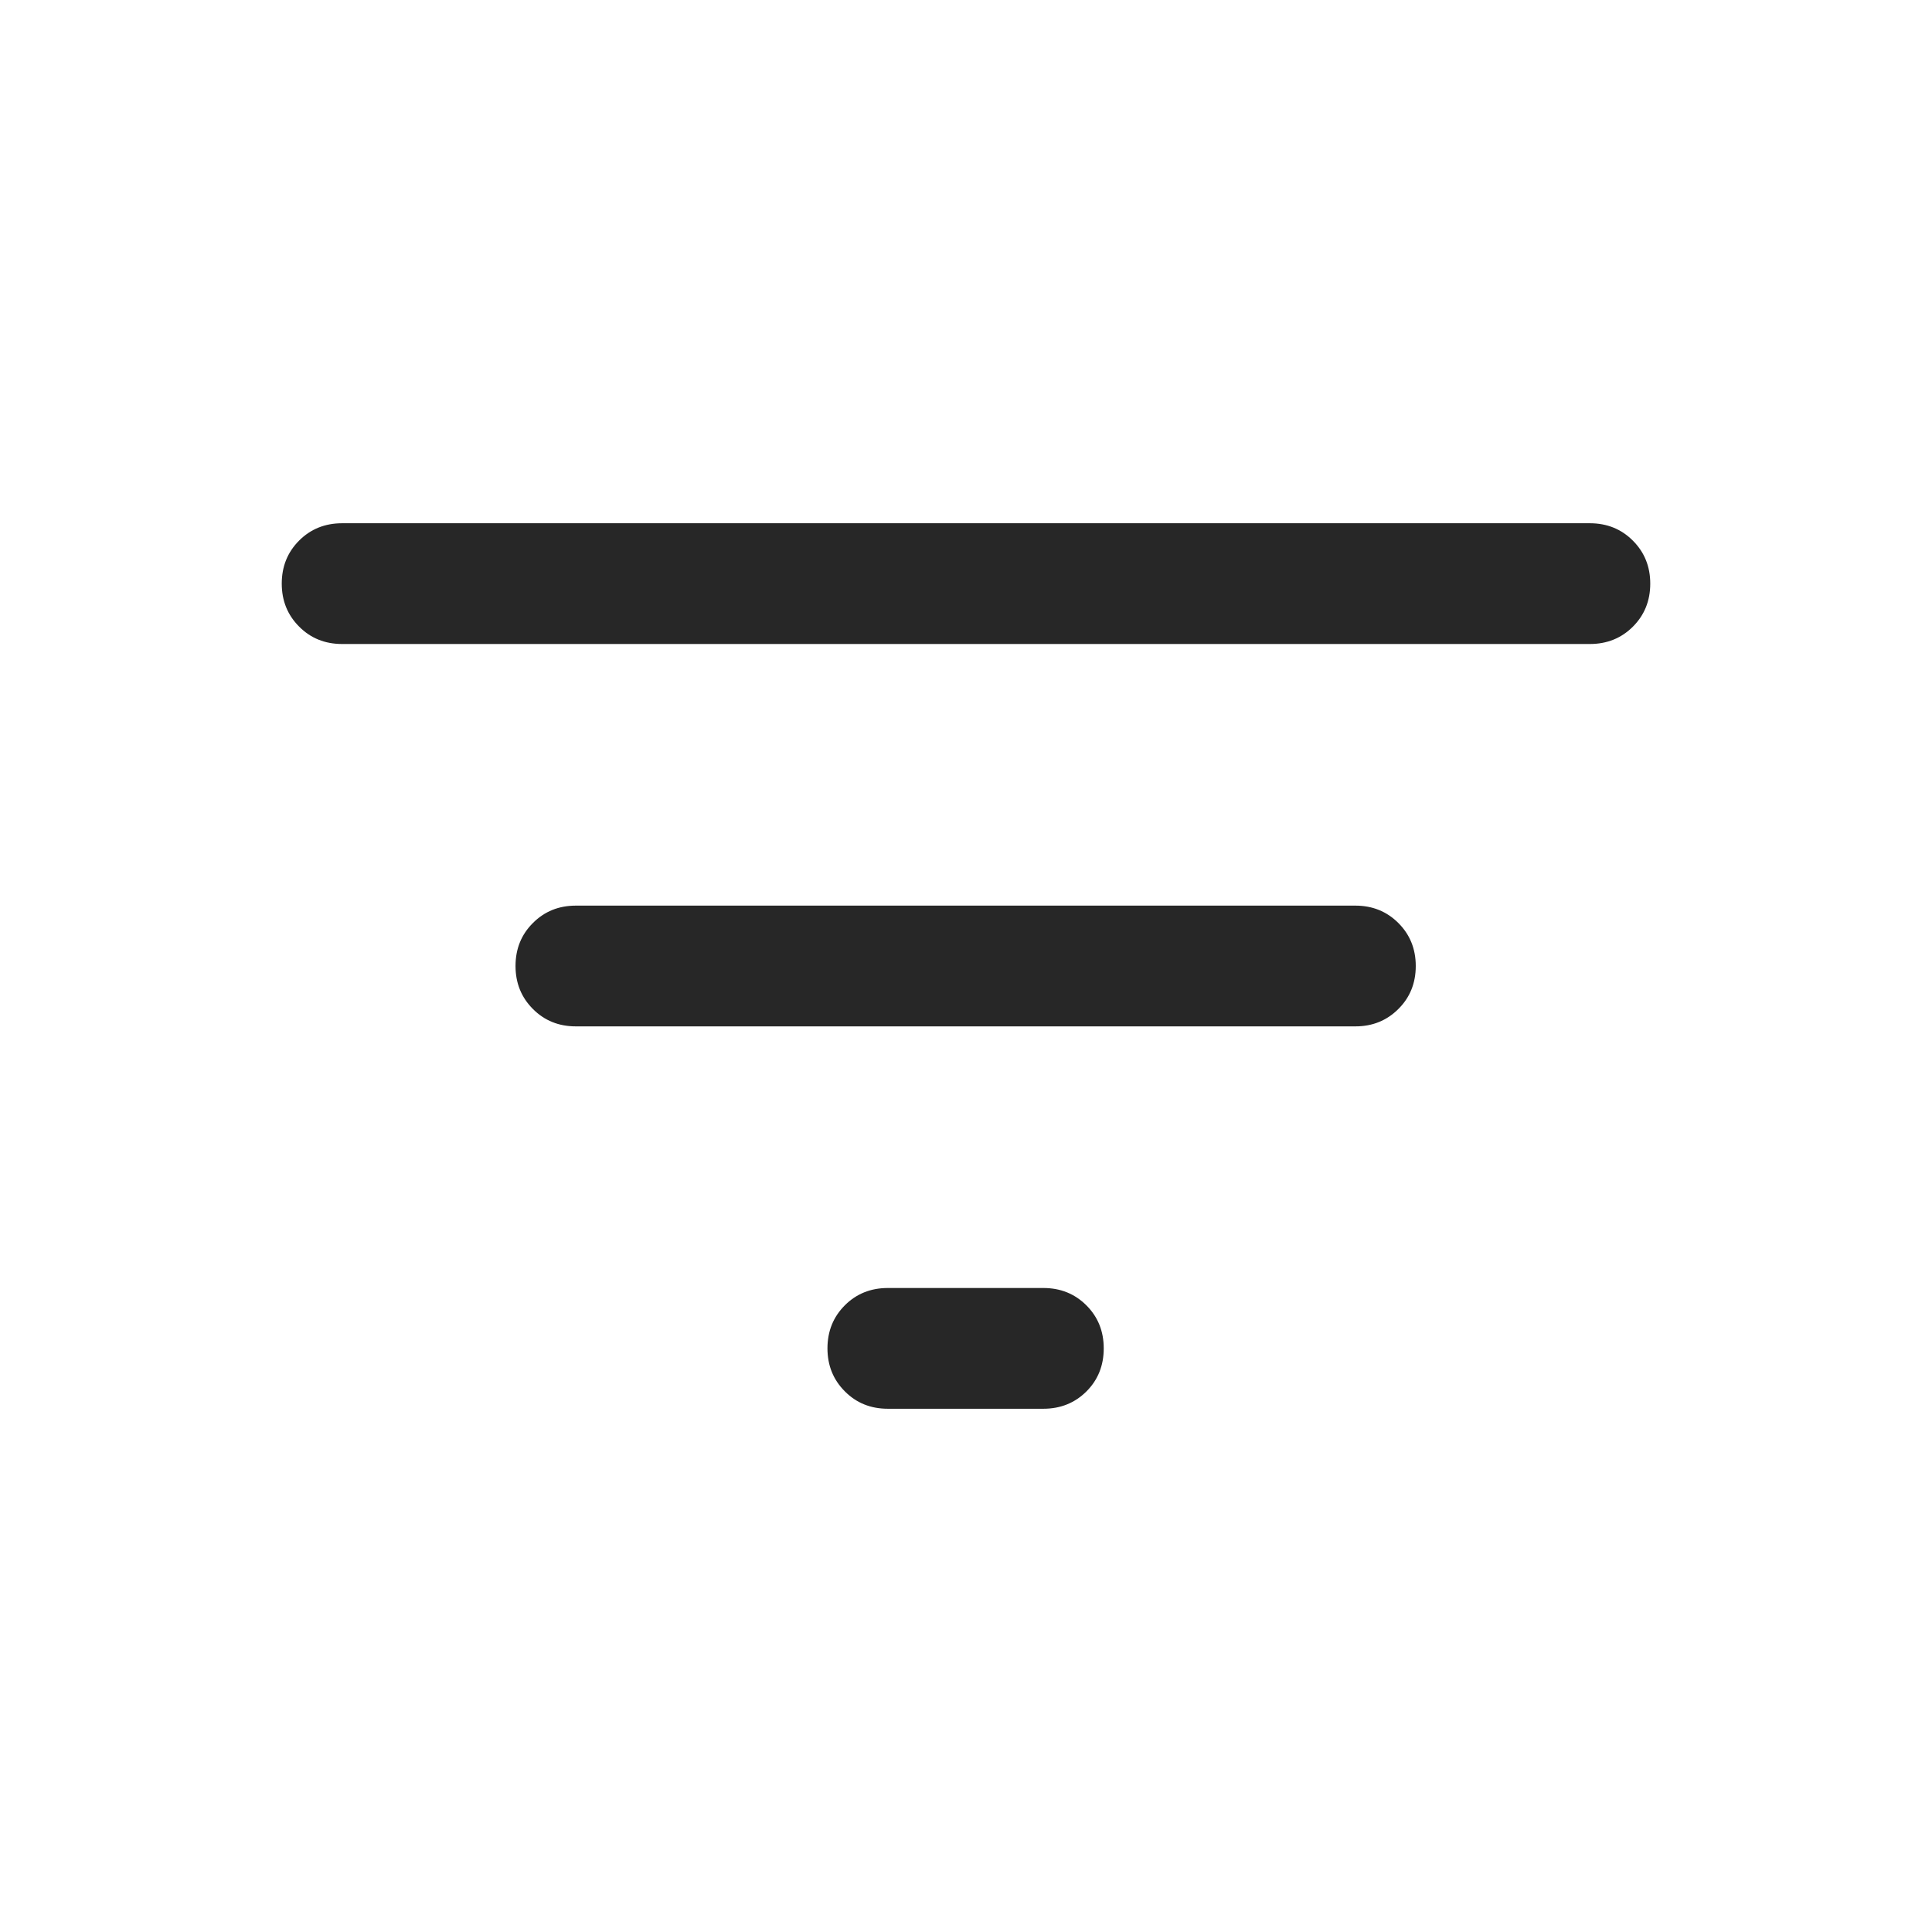 <svg width="24" height="24" viewBox="0 0 24 24" fill="none" xmlns="http://www.w3.org/2000/svg">
<mask id="mask0_1_18110" style="mask-type:alpha" maskUnits="userSpaceOnUse" x="0" y="0" width="24" height="24">
<rect width="24" height="24" fill="#D9D9D9"/>
</mask>
<g mask="url(#mask0_1_18110)">
<path d="M11.029 17.5C10.816 17.5 10.638 17.428 10.495 17.284C10.351 17.14 10.279 16.962 10.279 16.75C10.279 16.537 10.351 16.359 10.495 16.215C10.638 16.072 10.816 16 11.029 16H12.961C13.174 16 13.352 16.072 13.496 16.216C13.64 16.36 13.711 16.538 13.711 16.75C13.711 16.963 13.64 17.141 13.496 17.285C13.352 17.428 13.174 17.5 12.961 17.5H11.029ZM7.154 12.75C6.941 12.75 6.763 12.678 6.62 12.534C6.476 12.39 6.404 12.212 6.404 12C6.404 11.787 6.476 11.609 6.62 11.466C6.763 11.322 6.941 11.25 7.154 11.25H16.837C17.049 11.25 17.227 11.322 17.371 11.466C17.515 11.61 17.587 11.788 17.587 12C17.587 12.213 17.515 12.391 17.371 12.534C17.227 12.678 17.049 12.75 16.837 12.75H7.154ZM4.25 8C4.037 8 3.859 7.928 3.716 7.784C3.572 7.64 3.5 7.462 3.5 7.25C3.5 7.037 3.572 6.859 3.716 6.715C3.859 6.572 4.037 6.5 4.25 6.5H19.75C19.962 6.5 20.141 6.572 20.284 6.716C20.428 6.86 20.5 7.038 20.5 7.25C20.5 7.463 20.428 7.641 20.284 7.785C20.141 7.928 19.962 8 19.75 8H4.25Z" fill="#272727"/>
</g>
</svg>
